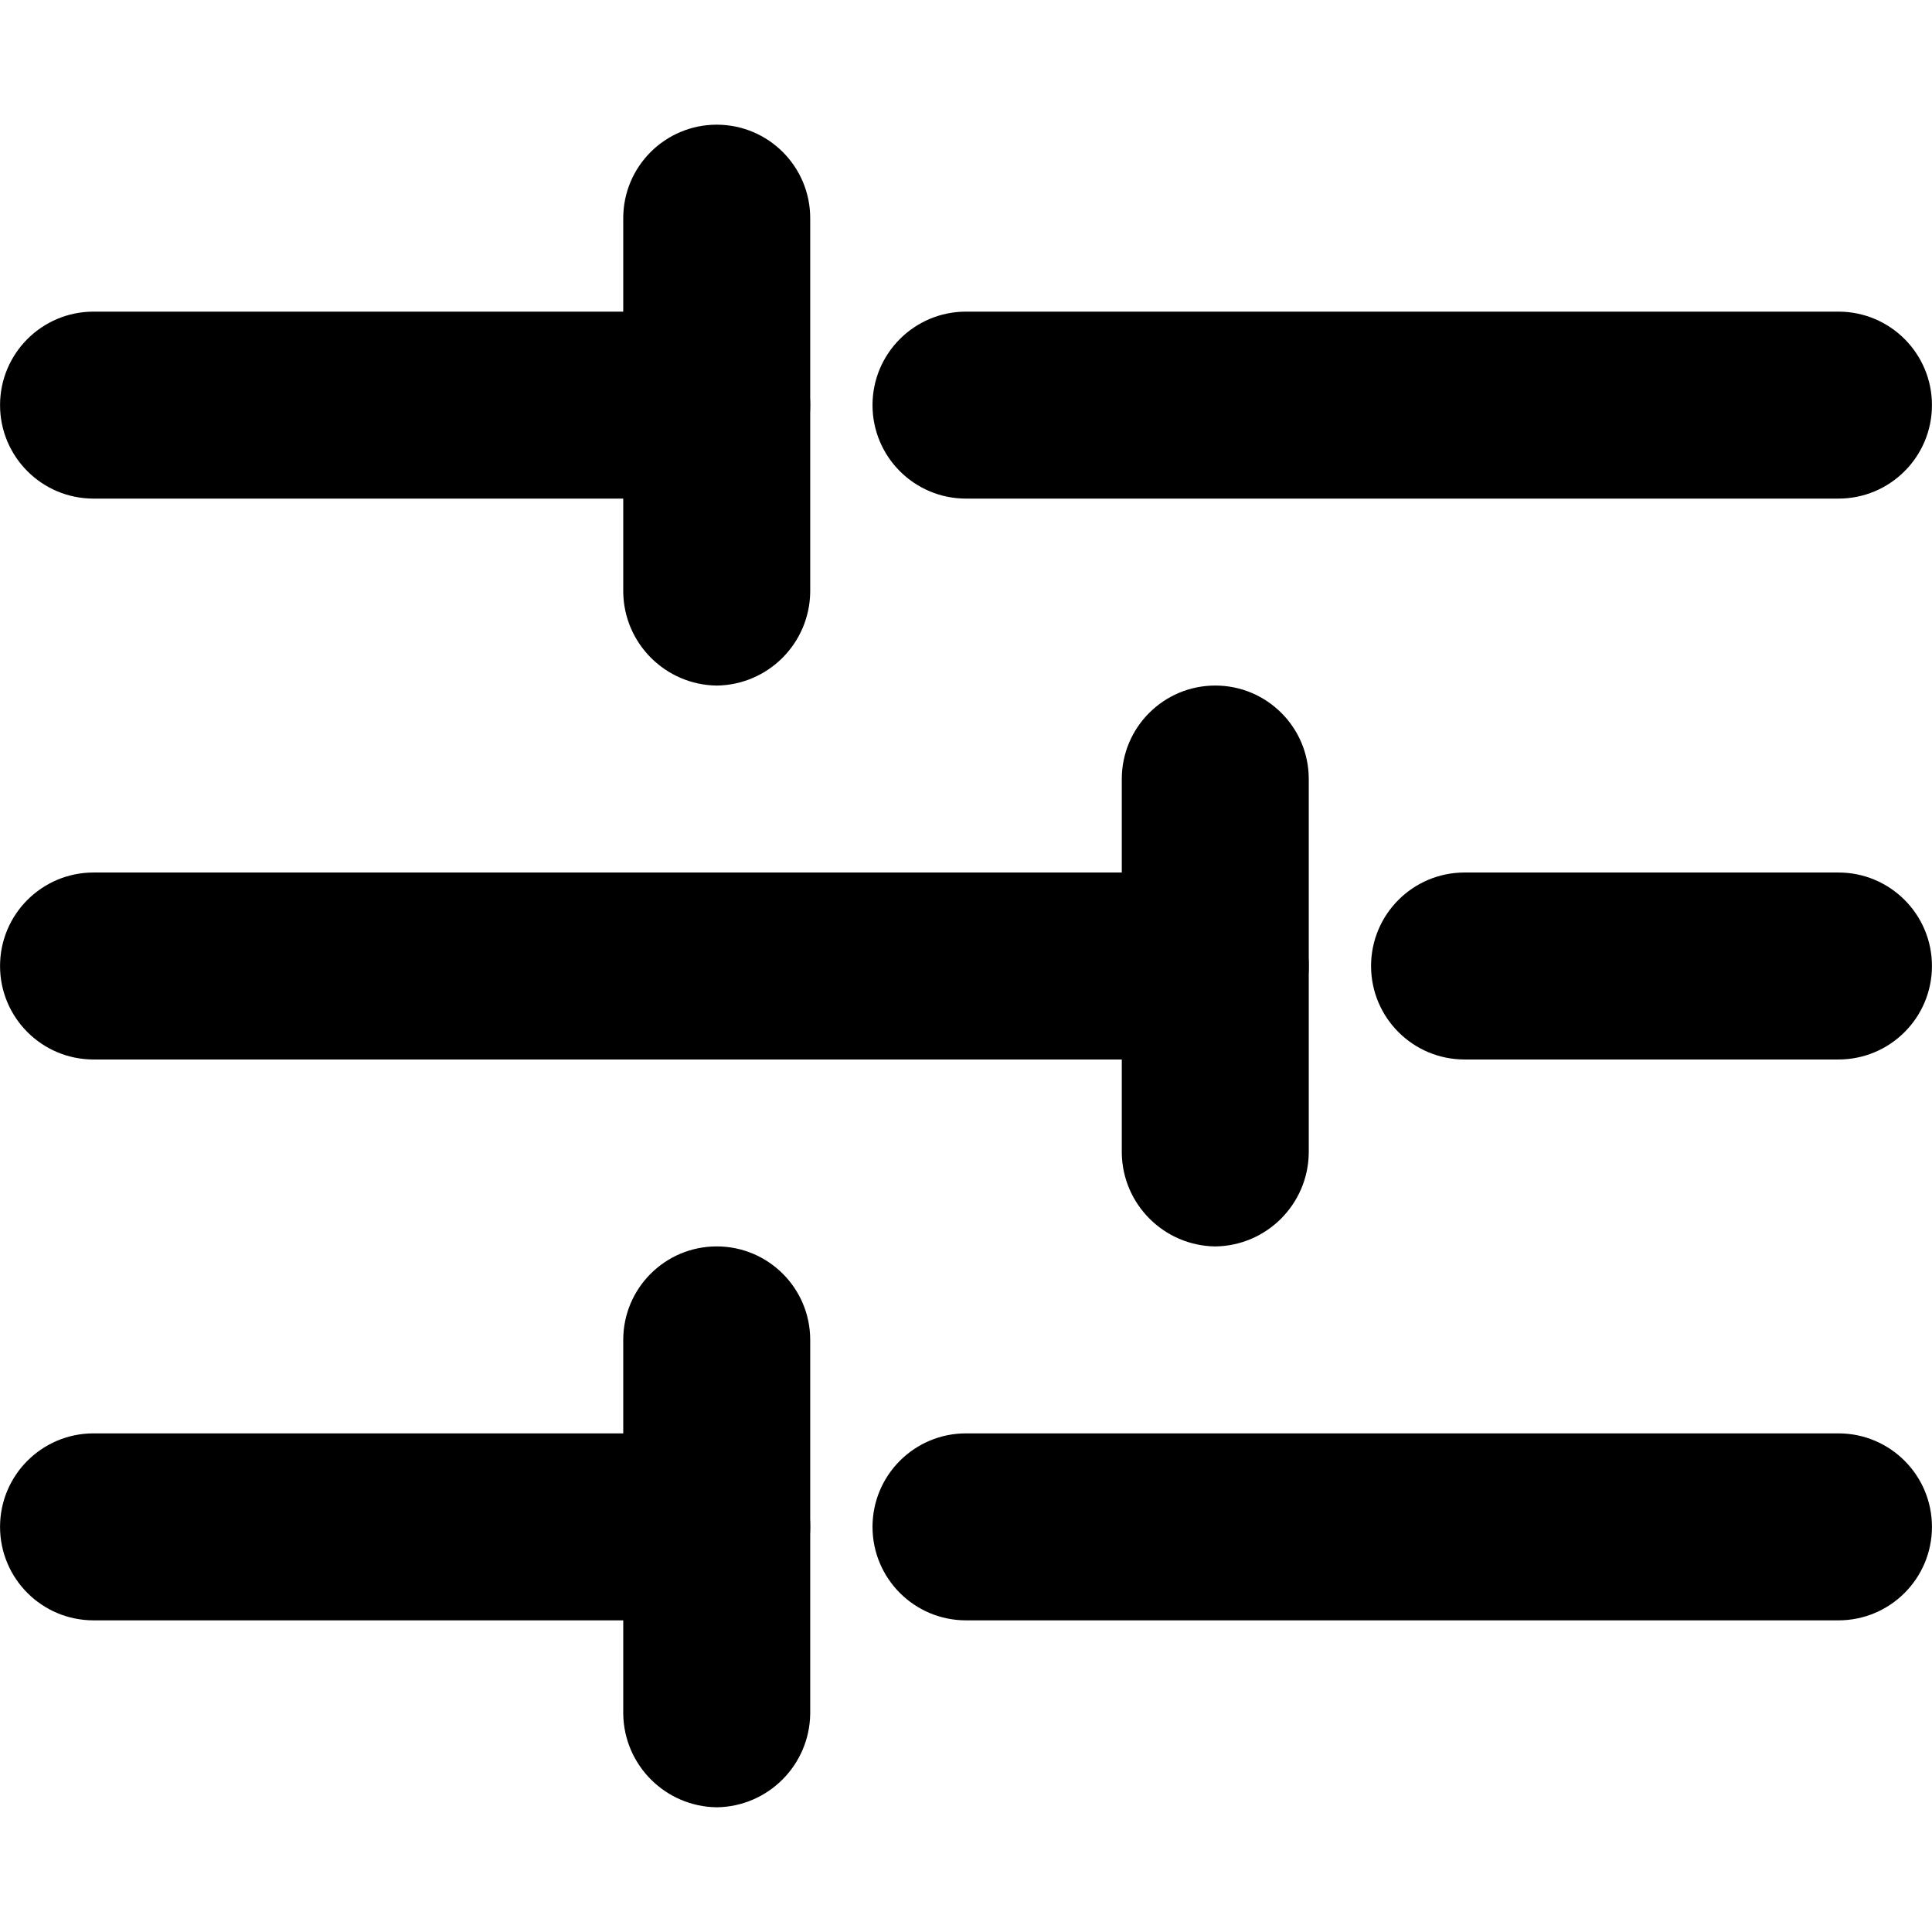 <!-- Generated by IcoMoon.io -->
<svg version="1.1" xmlns="http://www.w3.org/2000/svg" width="80" height="80" viewBox="0 0 80 80">
<title>sliders-h</title>
<path d="M76.127 20.646h-36.127c-2.138 0-3.871-1.733-3.871-3.871s1.733-3.871 3.871-3.871v0h36.127c2.138 0 3.871 1.733 3.871 3.871s-1.733 3.871-3.871 3.871v0z"></path>
<path d="M29.678 20.646h-25.805c-2.138 0-3.871-1.733-3.871-3.871s1.733-3.871 3.871-3.871v0h25.805c2.138 0 3.871 1.733 3.871 3.871s-1.733 3.871-3.871 3.871v0z"></path>
<path d="M29.678 28.388c-2.126-0.029-3.842-1.745-3.871-3.868v-15.486c0-2.138 1.733-3.871 3.871-3.871s3.871 1.733 3.871 3.871v0 15.483c-0.029 2.126-1.745 3.842-3.868 3.871h-0.003z"></path>
<path d="M76.127 67.095h-36.127c-2.138 0-3.871-1.733-3.871-3.871s1.733-3.871 3.871-3.871v0h36.127c2.138 0 3.871 1.733 3.871 3.871s-1.733 3.871-3.871 3.871v0z"></path>
<path d="M29.678 67.095h-25.805c-2.138 0-3.871-1.733-3.871-3.871s1.733-3.871 3.871-3.871v0h25.805c2.138 0 3.871 1.733 3.871 3.871s-1.733 3.871-3.871 3.871v0z"></path>
<path d="M29.678 74.836c-2.126-0.029-3.842-1.745-3.871-3.868v-15.486c0-2.138 1.733-3.871 3.871-3.871s3.871 1.733 3.871 3.871v0 15.483c-0.029 2.126-1.745 3.842-3.868 3.871h-0.003z"></path>
<path d="M76.127 43.871h-15.483c-2.138 0-3.871-1.733-3.871-3.871s1.733-3.871 3.871-3.871v0h15.483c2.138 0 3.871 1.733 3.871 3.871s-1.733 3.871-3.871 3.871v0z"></path>
<path d="M50.322 43.871h-46.449c-2.138 0-3.871-1.733-3.871-3.871s1.733-3.871 3.871-3.871v0h46.449c2.138 0 3.871 1.733 3.871 3.871s-1.733 3.871-3.871 3.871v0z"></path>
<path d="M50.322 51.612c-2.126-0.029-3.842-1.745-3.871-3.868v-15.486c0-2.138 1.733-3.871 3.871-3.871s3.871 1.733 3.871 3.871v0 15.483c-0.029 2.126-1.745 3.842-3.868 3.871h-0.003z"></path>
</svg>
